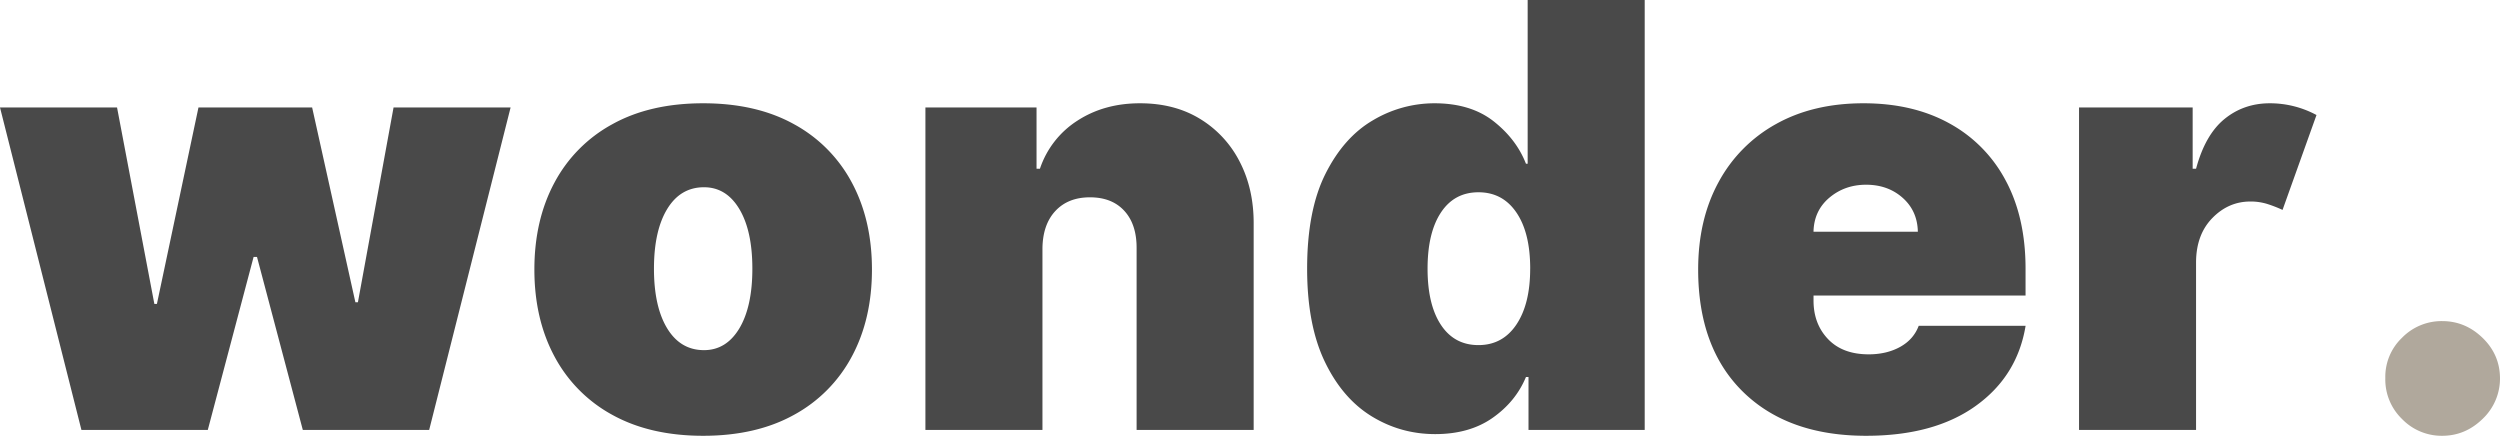 <svg xmlns="http://www.w3.org/2000/svg" width="109" height="19">
  <g fill="none" fill-rule="evenodd">
    <path fill="#494949" d="M3.55 18.744L0 4.686h5.103l1.627 8.566h.111l1.812-8.566h4.956l1.886 8.493h.11l1.554-8.493h5.103l-3.55 14.058h-5.51l-1.997-7.542h-.148L9.06 18.744H3.55zM30.658 19c-1.54 0-2.86-.304-3.957-.91a6.225 6.225 0 0 1-2.524-2.545c-.585-1.09-.878-2.354-.878-3.794s.293-2.704.878-3.793a6.225 6.225 0 0 1 2.524-2.544c1.097-.608 2.416-.911 3.957-.911 1.54 0 2.86.303 3.957.91a6.225 6.225 0 0 1 2.524 2.545c.585 1.089.878 2.353.878 3.793s-.293 2.705-.878 3.794a6.225 6.225 0 0 1-2.524 2.544c-1.097.607-2.416.911-3.957.911zm.037-3.734c.647 0 1.16-.316 1.54-.947.378-.632.568-1.5.568-2.604 0-1.105-.19-1.972-.569-2.604-.379-.631-.892-.947-1.54-.947-.683 0-1.218.316-1.603.947-.385.632-.578 1.5-.578 2.604s.193 1.972.578 2.604c.385.631.92.947 1.604.947zm14.756-4.43v7.908h-5.103V4.686h4.845v2.672h.148a3.98 3.98 0 0 1 1.631-2.095c.78-.507 1.69-.76 2.732-.76 1.005 0 1.878.227 2.621.682a4.652 4.652 0 0 1 1.729 1.871c.41.794.612 1.7.606 2.719v8.969h-5.104v-7.908c.006-.695-.17-1.241-.531-1.638-.36-.397-.862-.595-1.503-.595-.634 0-1.137.198-1.507.595-.37.397-.557.943-.564 1.638zm26.258 7.908h-5.066v-2.307h-.111c-.296.714-.78 1.308-1.452 1.78-.672.473-1.507.71-2.505.71-1.011 0-1.94-.263-2.788-.787-.847-.525-1.525-1.321-2.034-2.389-.508-1.068-.762-2.413-.762-4.036 0-1.696.266-3.075.8-4.137.533-1.062 1.223-1.84 2.07-2.334a5.233 5.233 0 0 1 2.677-.741c1.054 0 1.913.26 2.58.782.665.522 1.136 1.14 1.414 1.854h.074V0h5.103v18.744zm-4.992-7.03c0-1.043-.2-1.859-.601-2.447-.401-.59-.953-.884-1.655-.884-.703 0-1.248.295-1.637.884-.388.588-.582 1.404-.582 2.448 0 1.043.194 1.86.582 2.448.389.589.934.883 1.637.883.702 0 1.254-.299 1.655-.897.4-.598.6-1.41.6-2.434zM81.362 19c-2.274 0-4.063-.64-5.367-1.917-1.303-1.279-1.955-3.056-1.955-5.332 0-1.452.296-2.72.888-3.807a6.31 6.31 0 0 1 2.505-2.535c1.079-.604 2.351-.906 3.818-.906 1.43 0 2.674.29 3.73.87a6.058 6.058 0 0 1 2.46 2.484c.582 1.077.873 2.363.873 3.858v1.171H79.07v.22c0 .677.211 1.237.634 1.68.422.442 1.012.663 1.77.663.524 0 .982-.108 1.373-.325.391-.217.66-.523.809-.92h4.66c-.241 1.465-.967 2.63-2.178 3.496-1.211.867-2.803 1.3-4.775 1.3zm-2.293-8.896h4.549c-.012-.604-.233-1.097-.661-1.478-.428-.381-.96-.572-1.595-.572-.622 0-1.157.19-1.604.567-.447.379-.676.873-.689 1.483zm11.577 8.64V4.686H95.6v2.672h.148c.265-.988.678-1.711 1.239-2.169.56-.457 1.22-.686 1.978-.686a4.273 4.273 0 0 1 2.034.512l-1.48 4.137a5.623 5.623 0 0 0-.656-.256 2.438 2.438 0 0 0-.748-.11c-.635 0-1.187.24-1.655.719-.469.479-.706 1.118-.712 1.917v7.322h-5.103z"/>
    <path fill="#B0A89C" d="M106.482 19a2.4 2.4 0 0 1-1.755-.733 2.394 2.394 0 0 1-.727-1.785 2.348 2.348 0 0 1 .727-1.754 2.408 2.408 0 0 1 1.755-.728c.668 0 1.253.243 1.756.728.502.486.756 1.07.762 1.754a2.426 2.426 0 0 1-.762 1.785c-.503.489-1.088.733-1.756.733z"/>
  </g>
</svg>
